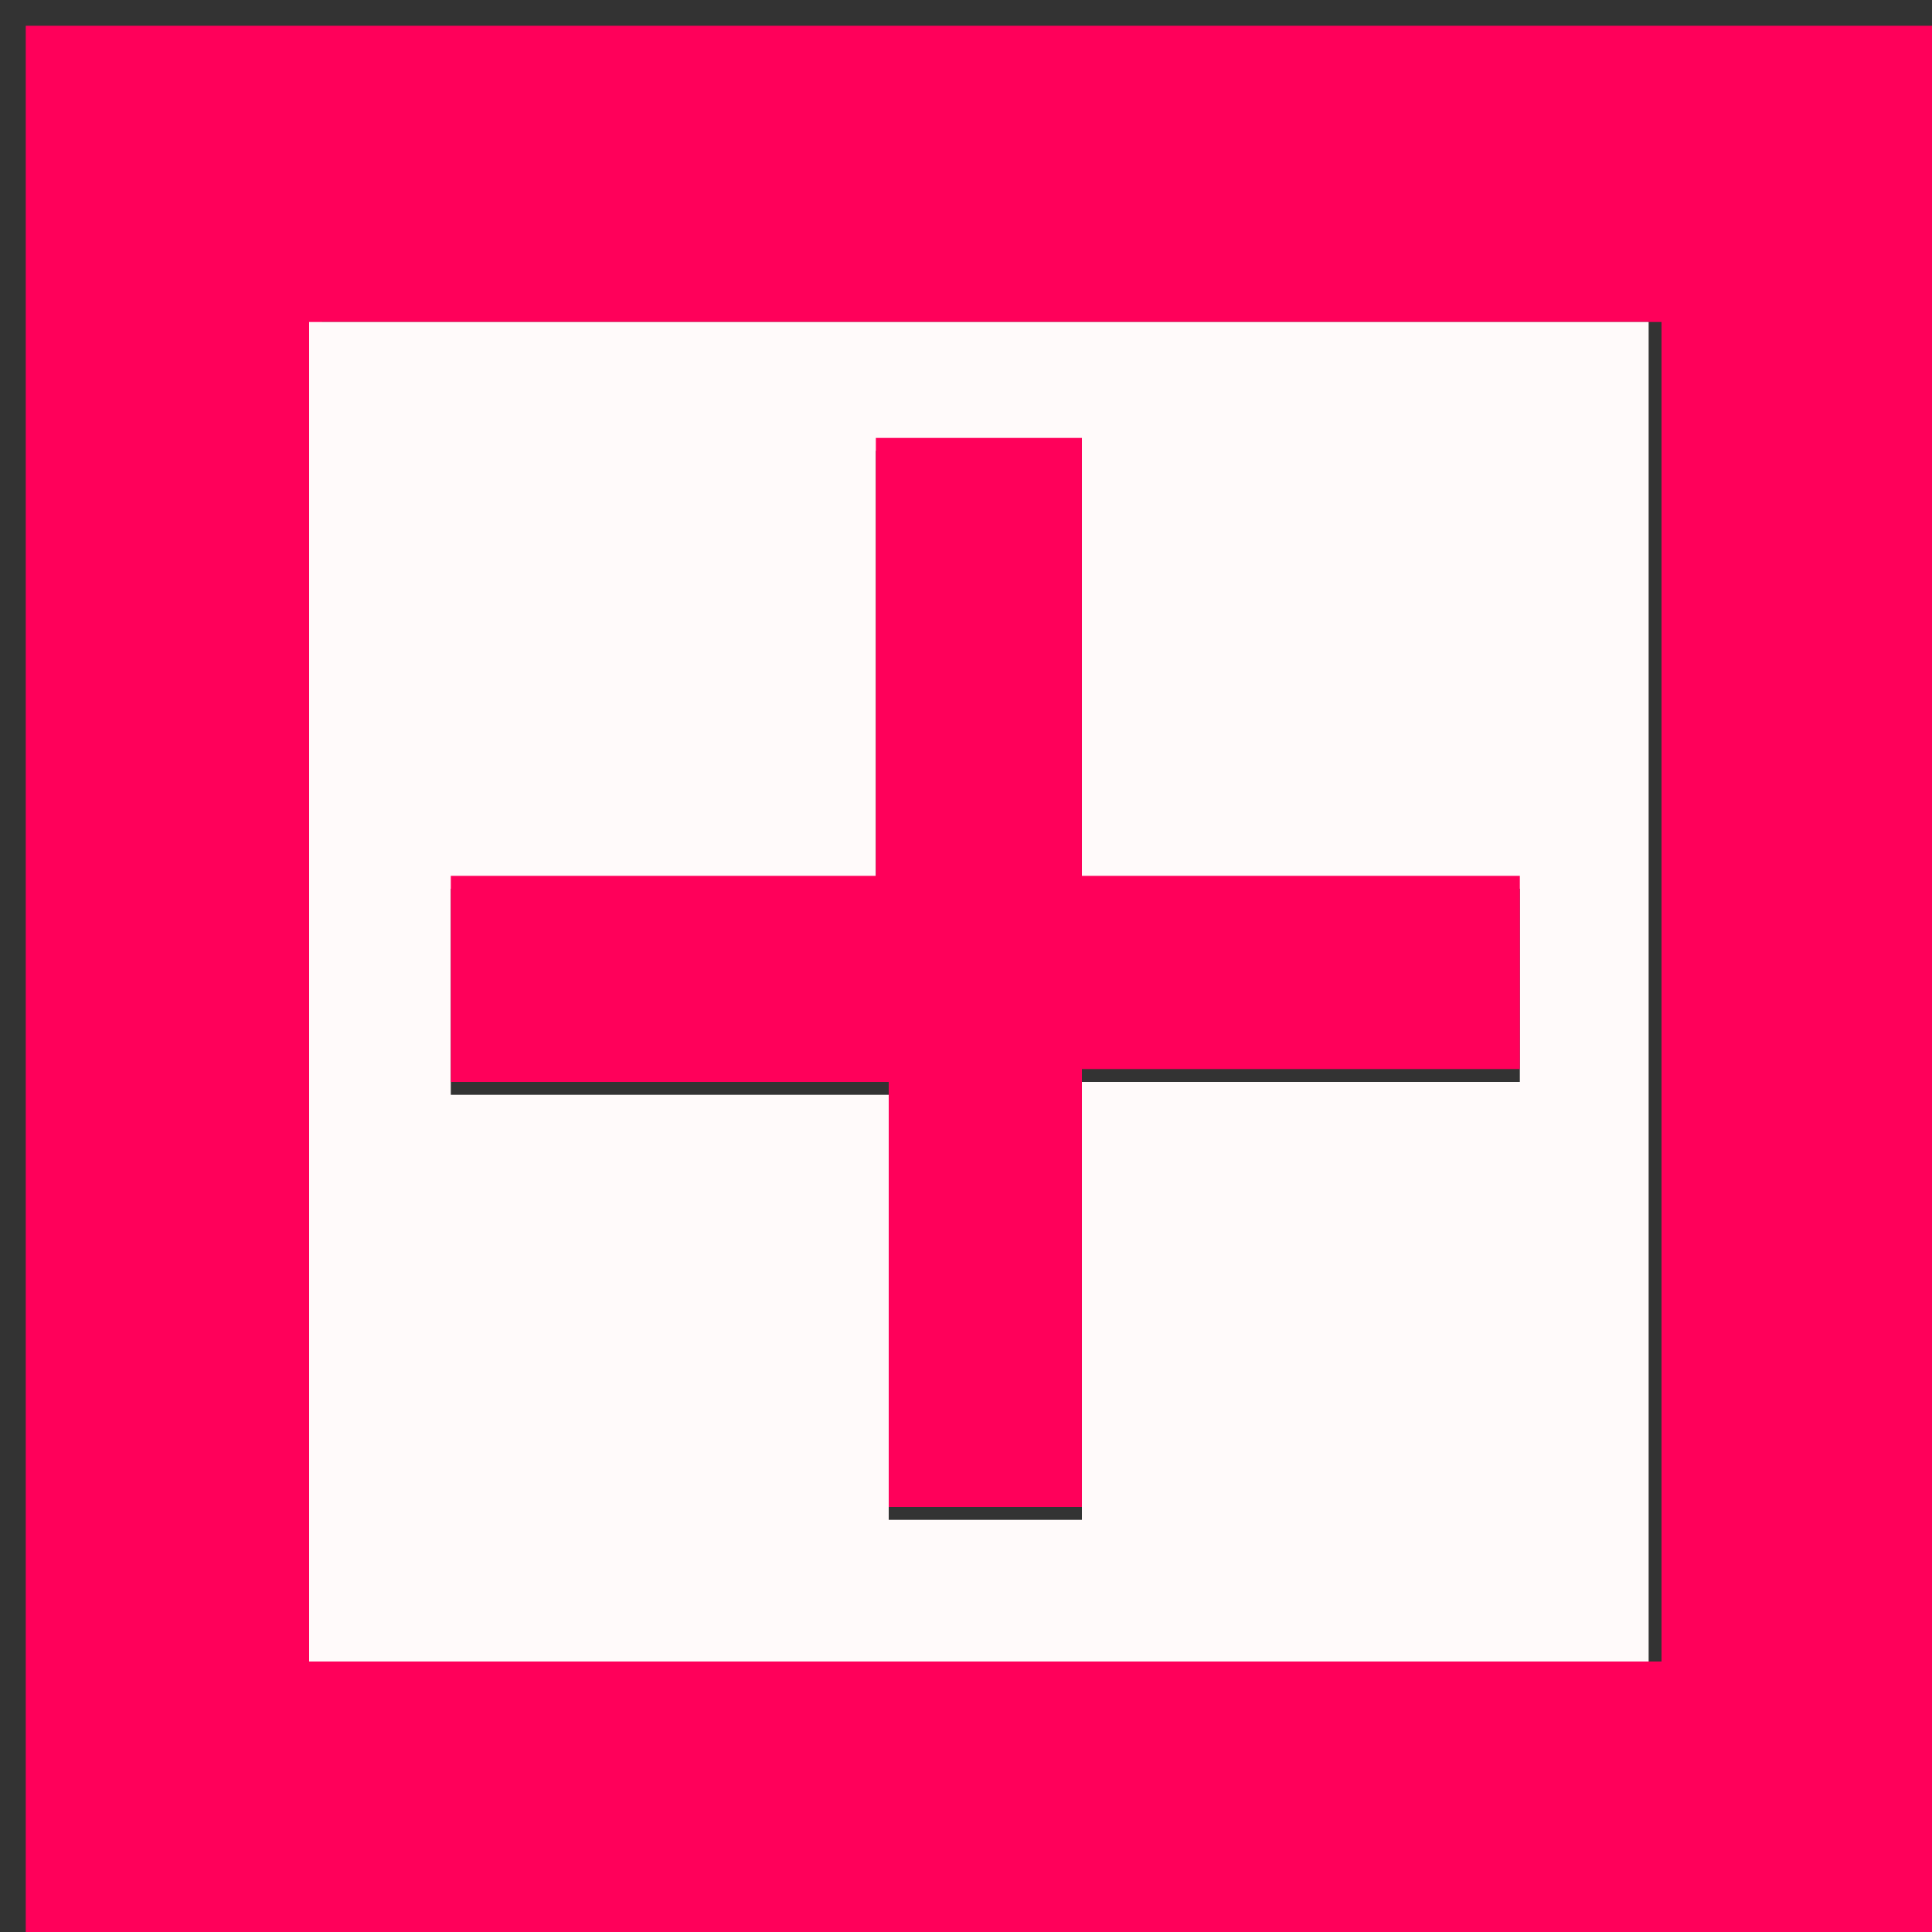 <?xml version="1.0" encoding="utf-8"?>
<!-- Generator: Adobe Illustrator 25.0.1, SVG Export Plug-In . SVG Version: 6.00 Build 0)  -->
<svg version="1.1" id="Layer_1" xmlns="http://www.w3.org/2000/svg" xmlns:xlink="http://www.w3.org/1999/xlink" x="0px" y="0px"
	 viewBox="0 0 15 15" style="enable-background:new 0 0 15 15;" xml:space="preserve">
<rect x="0" y="0" width="15" height="15" fill="#333333" stroke="none"/>
<style type="text/css">
	.st0{fill:#FF005A;}
	.st1{fill:#FFFAFA;}
</style>
<path class="st0" d="M9.3,15.2c-3.1,0-6.1,0-9.1,0c0-5,0-10,0-15c5,0,10,0,15,0c0,5,0,10,0,15C13.2,15.2,11.3,15.2,9.3,15.2
	 M8.5,12.9c1.4,0,2.9,0,4.4,0c0-3.5,0-6.9,0-10.4c-3.5,0-6.9,0-10.4,0c0,3.5,0,6.9,0,10.4C4.4,12.9,6.4,12.9,8.5,12.9z"/>
<path class="st1" d="M8.4,12.9c-2,0-4,0-6,0c0-3.5,0-6.9,0-10.4c3.4,0,6.9,0,10.4,0c0,3.5,0,6.9,0,10.4C11.4,12.9,9.9,12.9,8.4,12.9
	 M8.4,5.2c0-0.6,0-1.1,0-1.7c-0.6,0-1,0-1.6,0c0,1.1,0,2.2,0,3.4c-1.1,0-2.2,0-3.3,0c0,0.5,0,1,0,1.6c1.1,0,2.2,0,3.4,0
	c0,1.2,0,2.3,0,3.3c0.6,0,1,0,1.5,0c0-1.1,0-2.2,0-3.4c1.2,0,2.3,0,3.4,0c0-0.6,0-1,0-1.5c-1.1,0-2.2,0-3.4,0
	C8.4,6.3,8.4,5.8,8.4,5.2z"/>
<path class="st0" d="M8.4,5.2c0,0.6,0,1.1,0,1.6c1.2,0,2.2,0,3.4,0c0,0.5,0,1,0,1.5c-1.1,0-2.2,0-3.4,0c0,1.2,0,2.3,0,3.4
	c-0.5,0-1,0-1.5,0c0-1.1,0-2.2,0-3.3c-1.2,0-2.2,0-3.4,0c0-0.6,0-1,0-1.6c1.1,0,2.1,0,3.3,0c0-1.2,0-2.2,0-3.4c0.5,0,1,0,1.6,0
	C8.4,4.1,8.4,4.6,8.4,5.2z"/>
</svg>
